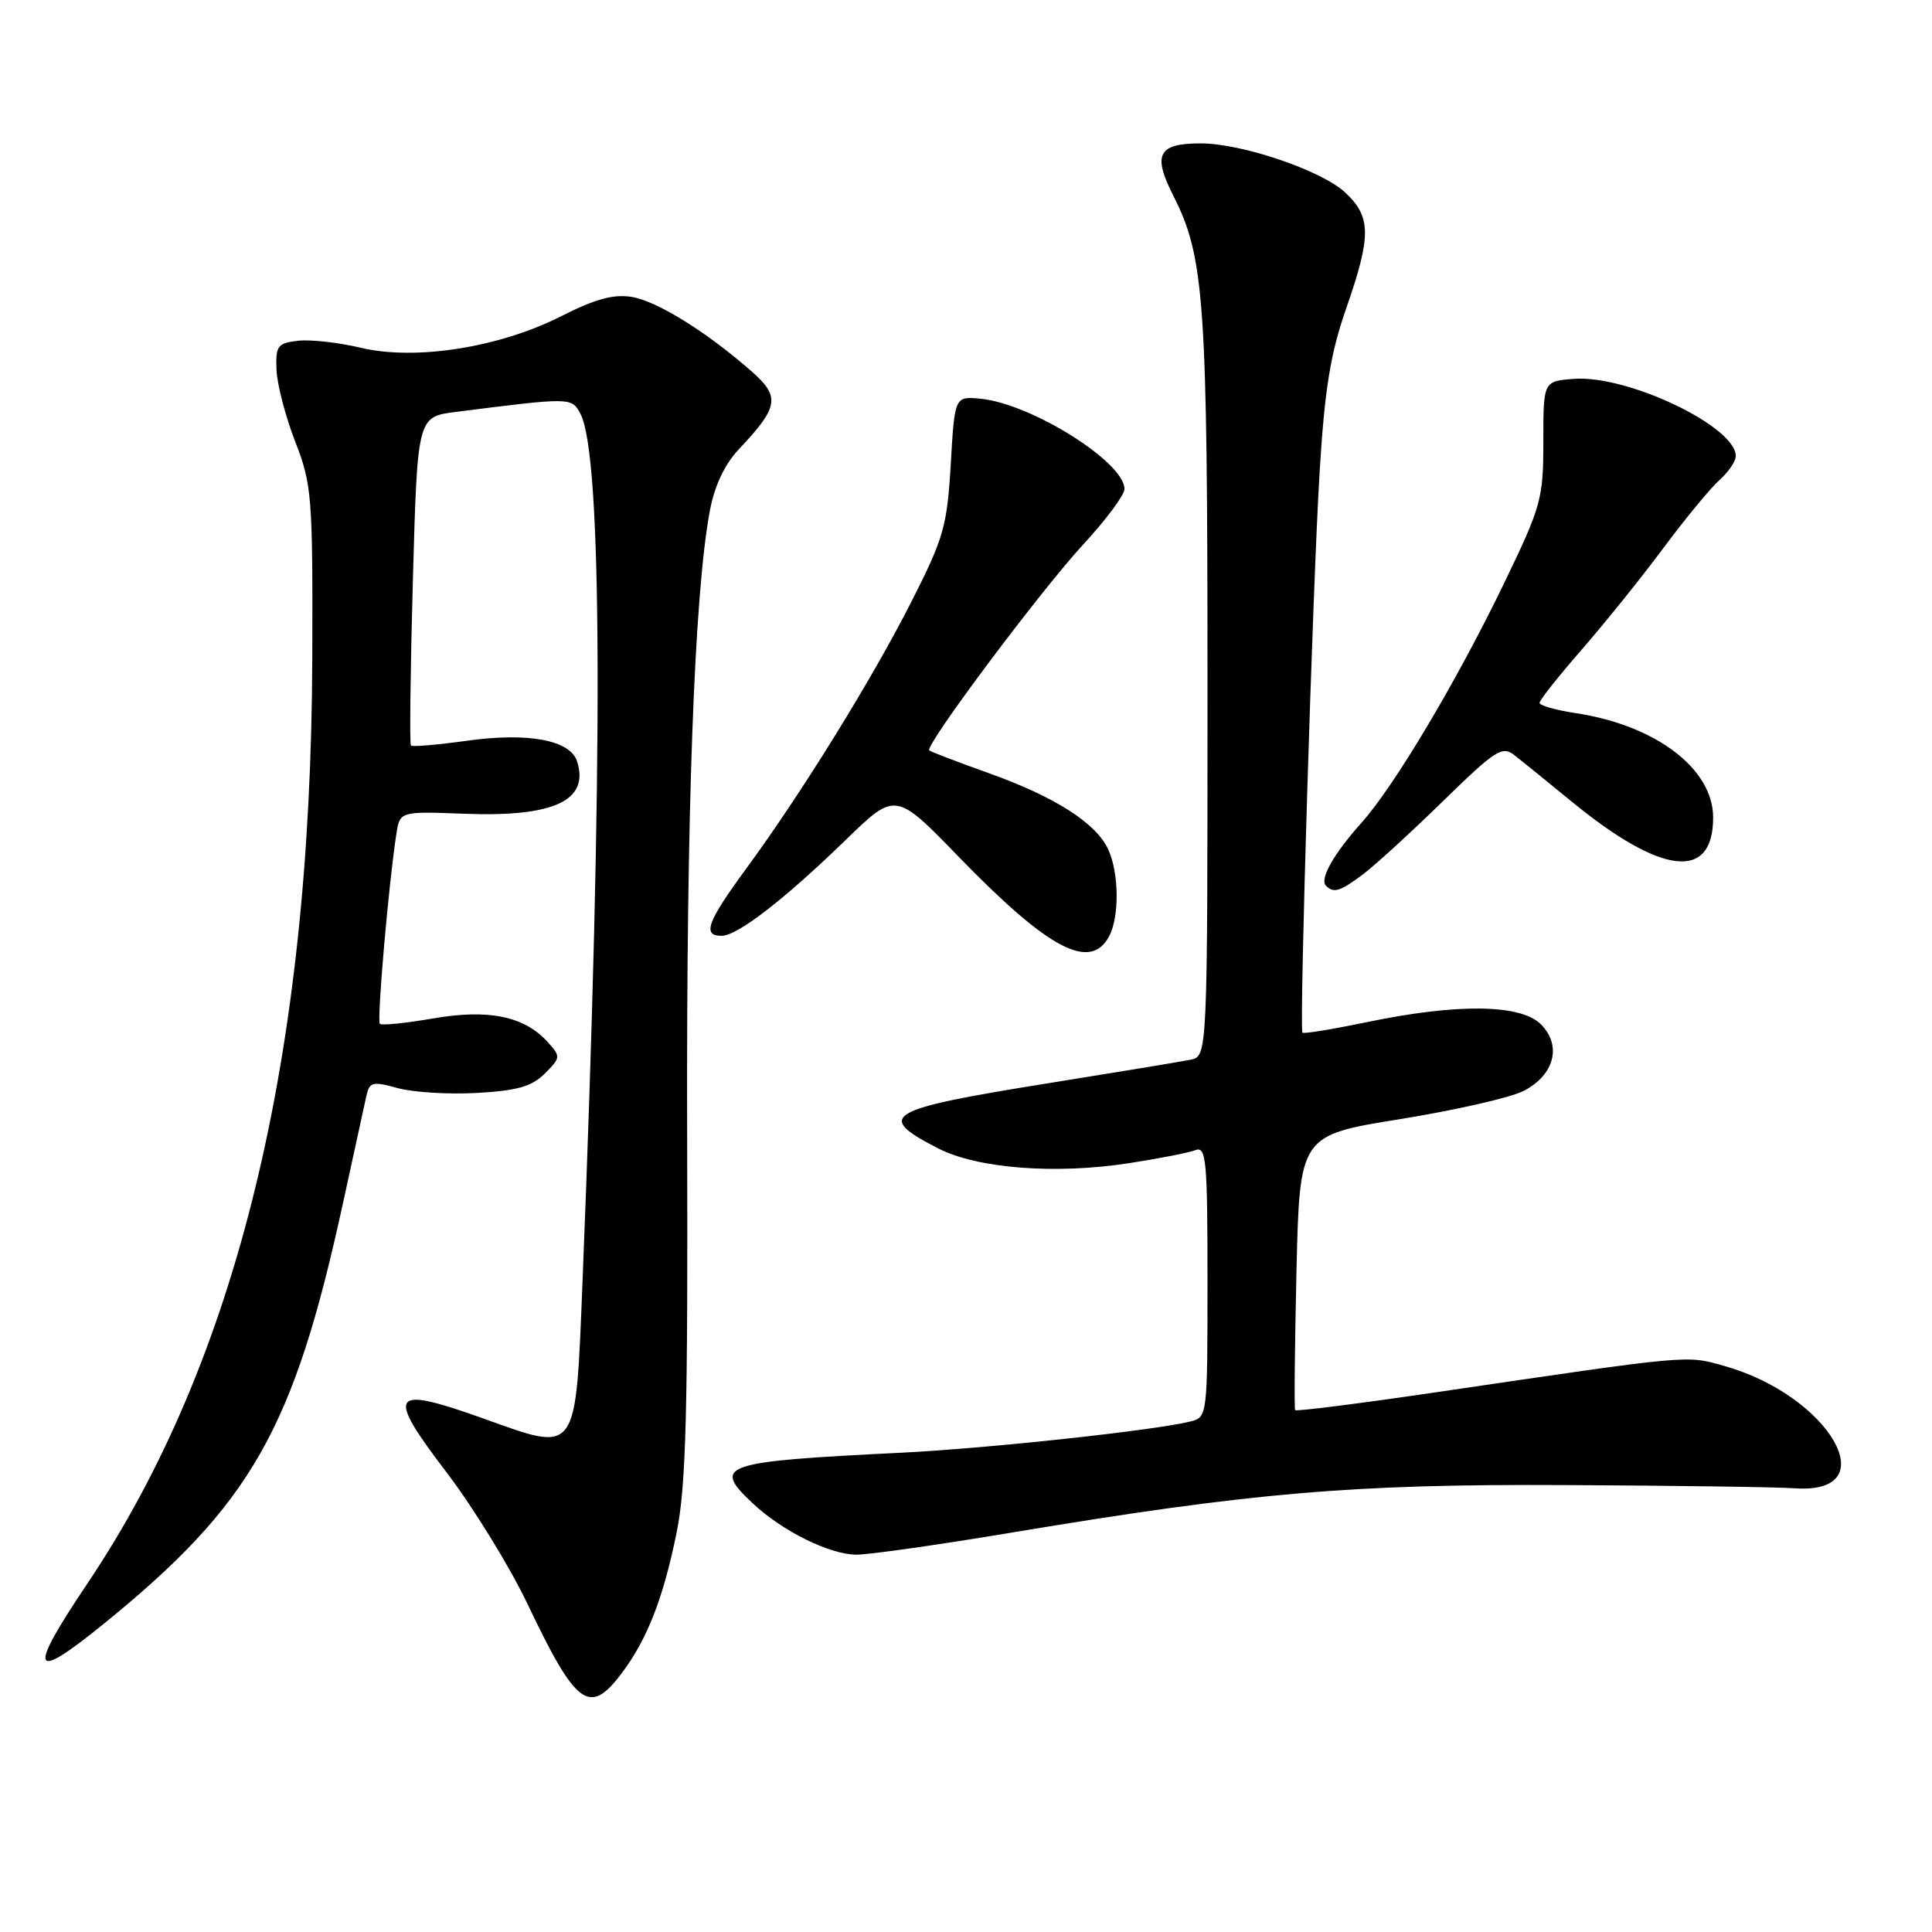 <?xml version="1.0" encoding="UTF-8" standalone="no"?>
<!DOCTYPE svg PUBLIC "-//W3C//DTD SVG 1.1//EN" "http://www.w3.org/Graphics/SVG/1.1/DTD/svg11.dtd" >
<svg xmlns="http://www.w3.org/2000/svg" xmlns:xlink="http://www.w3.org/1999/xlink" version="1.1" viewBox="0 0 256 256">
 <g >
 <path fill="currentColor"
d=" M 82.35 221.75 C 85.76 217.23 87.90 211.76 89.67 203.00 C 90.90 196.90 91.16 187.11 91.05 150.50 C 90.93 107.60 91.99 78.62 94.07 67.62 C 94.69 64.35 96.04 61.49 97.90 59.53 C 103.20 53.92 103.42 52.57 99.58 49.20 C 93.61 43.96 87.04 39.88 83.69 39.34 C 81.30 38.95 78.83 39.63 74.36 41.90 C 66.18 46.05 55.04 47.81 47.80 46.08 C 44.88 45.38 41.15 44.97 39.50 45.15 C 36.77 45.47 36.51 45.82 36.64 49.00 C 36.71 50.92 37.83 55.20 39.11 58.50 C 41.32 64.18 41.45 65.71 41.38 87.00 C 41.22 140.00 31.46 180.24 11.59 209.81 C 3.62 221.67 4.11 222.98 13.64 215.25 C 33.28 199.33 38.90 189.48 45.43 159.50 C 46.86 152.90 48.26 146.52 48.52 145.33 C 48.96 143.34 49.31 143.25 52.70 144.18 C 54.73 144.74 59.46 145.03 63.20 144.82 C 68.54 144.52 70.48 143.96 72.19 142.25 C 74.30 140.14 74.32 140.01 72.57 138.07 C 69.46 134.64 64.72 133.67 57.33 134.96 C 53.72 135.58 50.57 135.90 50.33 135.66 C 49.92 135.25 51.51 116.98 52.52 110.50 C 52.99 107.50 52.99 107.50 61.60 107.83 C 73.41 108.27 78.11 106.08 76.47 100.89 C 75.57 98.07 70.02 97.02 61.90 98.15 C 58.00 98.69 54.64 98.98 54.45 98.79 C 54.26 98.60 54.38 88.72 54.71 76.83 C 55.31 55.23 55.31 55.23 60.40 54.58 C 75.70 52.64 75.74 52.64 76.90 54.81 C 79.85 60.32 79.95 100.97 77.19 169.74 C 76.25 193.03 76.65 192.47 64.05 187.96 C 51.68 183.54 51.06 184.47 59.22 195.16 C 62.73 199.78 67.54 207.59 69.89 212.52 C 76.35 226.08 78.10 227.38 82.35 221.75 Z  M 134.02 203.08 C 165.87 197.77 179.14 196.63 207.50 196.78 C 221.80 196.85 235.47 197.04 237.88 197.21 C 250.04 198.02 242.39 184.89 228.43 180.98 C 223.37 179.56 224.26 179.48 190.18 184.50 C 180.11 185.98 171.75 187.04 171.61 186.85 C 171.48 186.66 171.56 178.38 171.79 168.46 C 172.21 150.43 172.21 150.43 185.52 148.29 C 192.83 147.11 200.20 145.43 201.89 144.55 C 205.98 142.44 206.98 138.54 204.17 135.72 C 201.49 133.05 193.11 132.94 181.17 135.43 C 176.58 136.38 172.72 137.02 172.58 136.83 C 172.14 136.27 173.95 77.28 174.86 62.50 C 175.53 51.52 176.29 46.87 178.36 40.92 C 181.72 31.28 181.71 28.74 178.25 25.51 C 175.11 22.58 164.57 19.00 159.09 19.00 C 153.45 19.00 152.69 20.46 155.47 25.93 C 159.61 34.11 160.00 39.72 160.00 91.16 C 160.00 139.96 160.00 139.96 157.75 140.42 C 156.51 140.67 148.10 142.06 139.05 143.51 C 117.27 147.00 115.85 147.83 124.32 152.17 C 129.52 154.84 139.88 155.64 149.65 154.12 C 153.59 153.51 157.52 152.74 158.40 152.40 C 159.83 151.85 160.00 153.71 160.00 169.78 C 160.00 187.62 159.98 187.79 157.75 188.35 C 153.05 189.53 130.94 191.92 119.46 192.49 C 95.52 193.67 94.30 194.09 99.75 199.21 C 103.67 202.89 109.96 206.00 113.50 206.00 C 115.17 206.00 124.40 204.69 134.02 203.08 Z  M 146.96 124.07 C 148.34 121.50 148.28 115.71 146.86 112.58 C 145.26 109.07 139.78 105.57 131.00 102.44 C 126.88 100.97 123.33 99.61 123.13 99.43 C 122.49 98.84 137.97 78.14 143.61 72.06 C 146.57 68.85 149.00 65.59 149.00 64.80 C 149.00 61.24 136.69 53.51 129.97 52.84 C 126.50 52.50 126.50 52.50 125.98 61.50 C 125.50 69.72 125.05 71.29 120.80 79.66 C 115.59 89.95 106.17 105.17 98.86 115.12 C 93.70 122.16 93.02 124.00 95.61 124.00 C 97.71 124.00 103.91 119.21 112.08 111.28 C 118.66 104.89 118.66 104.89 127.08 113.58 C 138.94 125.80 144.47 128.72 146.96 124.07 Z  M 180.62 115.84 C 182.20 114.65 186.96 110.30 191.19 106.17 C 198.19 99.34 199.05 98.79 200.69 100.08 C 201.69 100.86 205.11 103.64 208.30 106.25 C 220.20 115.99 227.00 116.75 227.00 108.33 C 227.00 101.85 219.38 96.08 208.71 94.48 C 206.12 94.09 204.00 93.48 204.00 93.13 C 204.00 92.77 206.50 89.62 209.55 86.12 C 212.60 82.62 217.49 76.55 220.40 72.63 C 223.32 68.71 226.67 64.64 227.85 63.60 C 229.03 62.55 230.00 61.12 230.00 60.43 C 230.00 56.51 215.70 49.68 208.58 50.20 C 204.50 50.50 204.50 50.50 204.50 58.50 C 204.50 66.10 204.24 67.05 199.29 77.30 C 193.05 90.22 184.79 104.10 180.45 108.97 C 176.71 113.14 174.82 116.49 175.70 117.37 C 176.72 118.39 177.56 118.13 180.62 115.84 Z "/>
</g>
</svg>